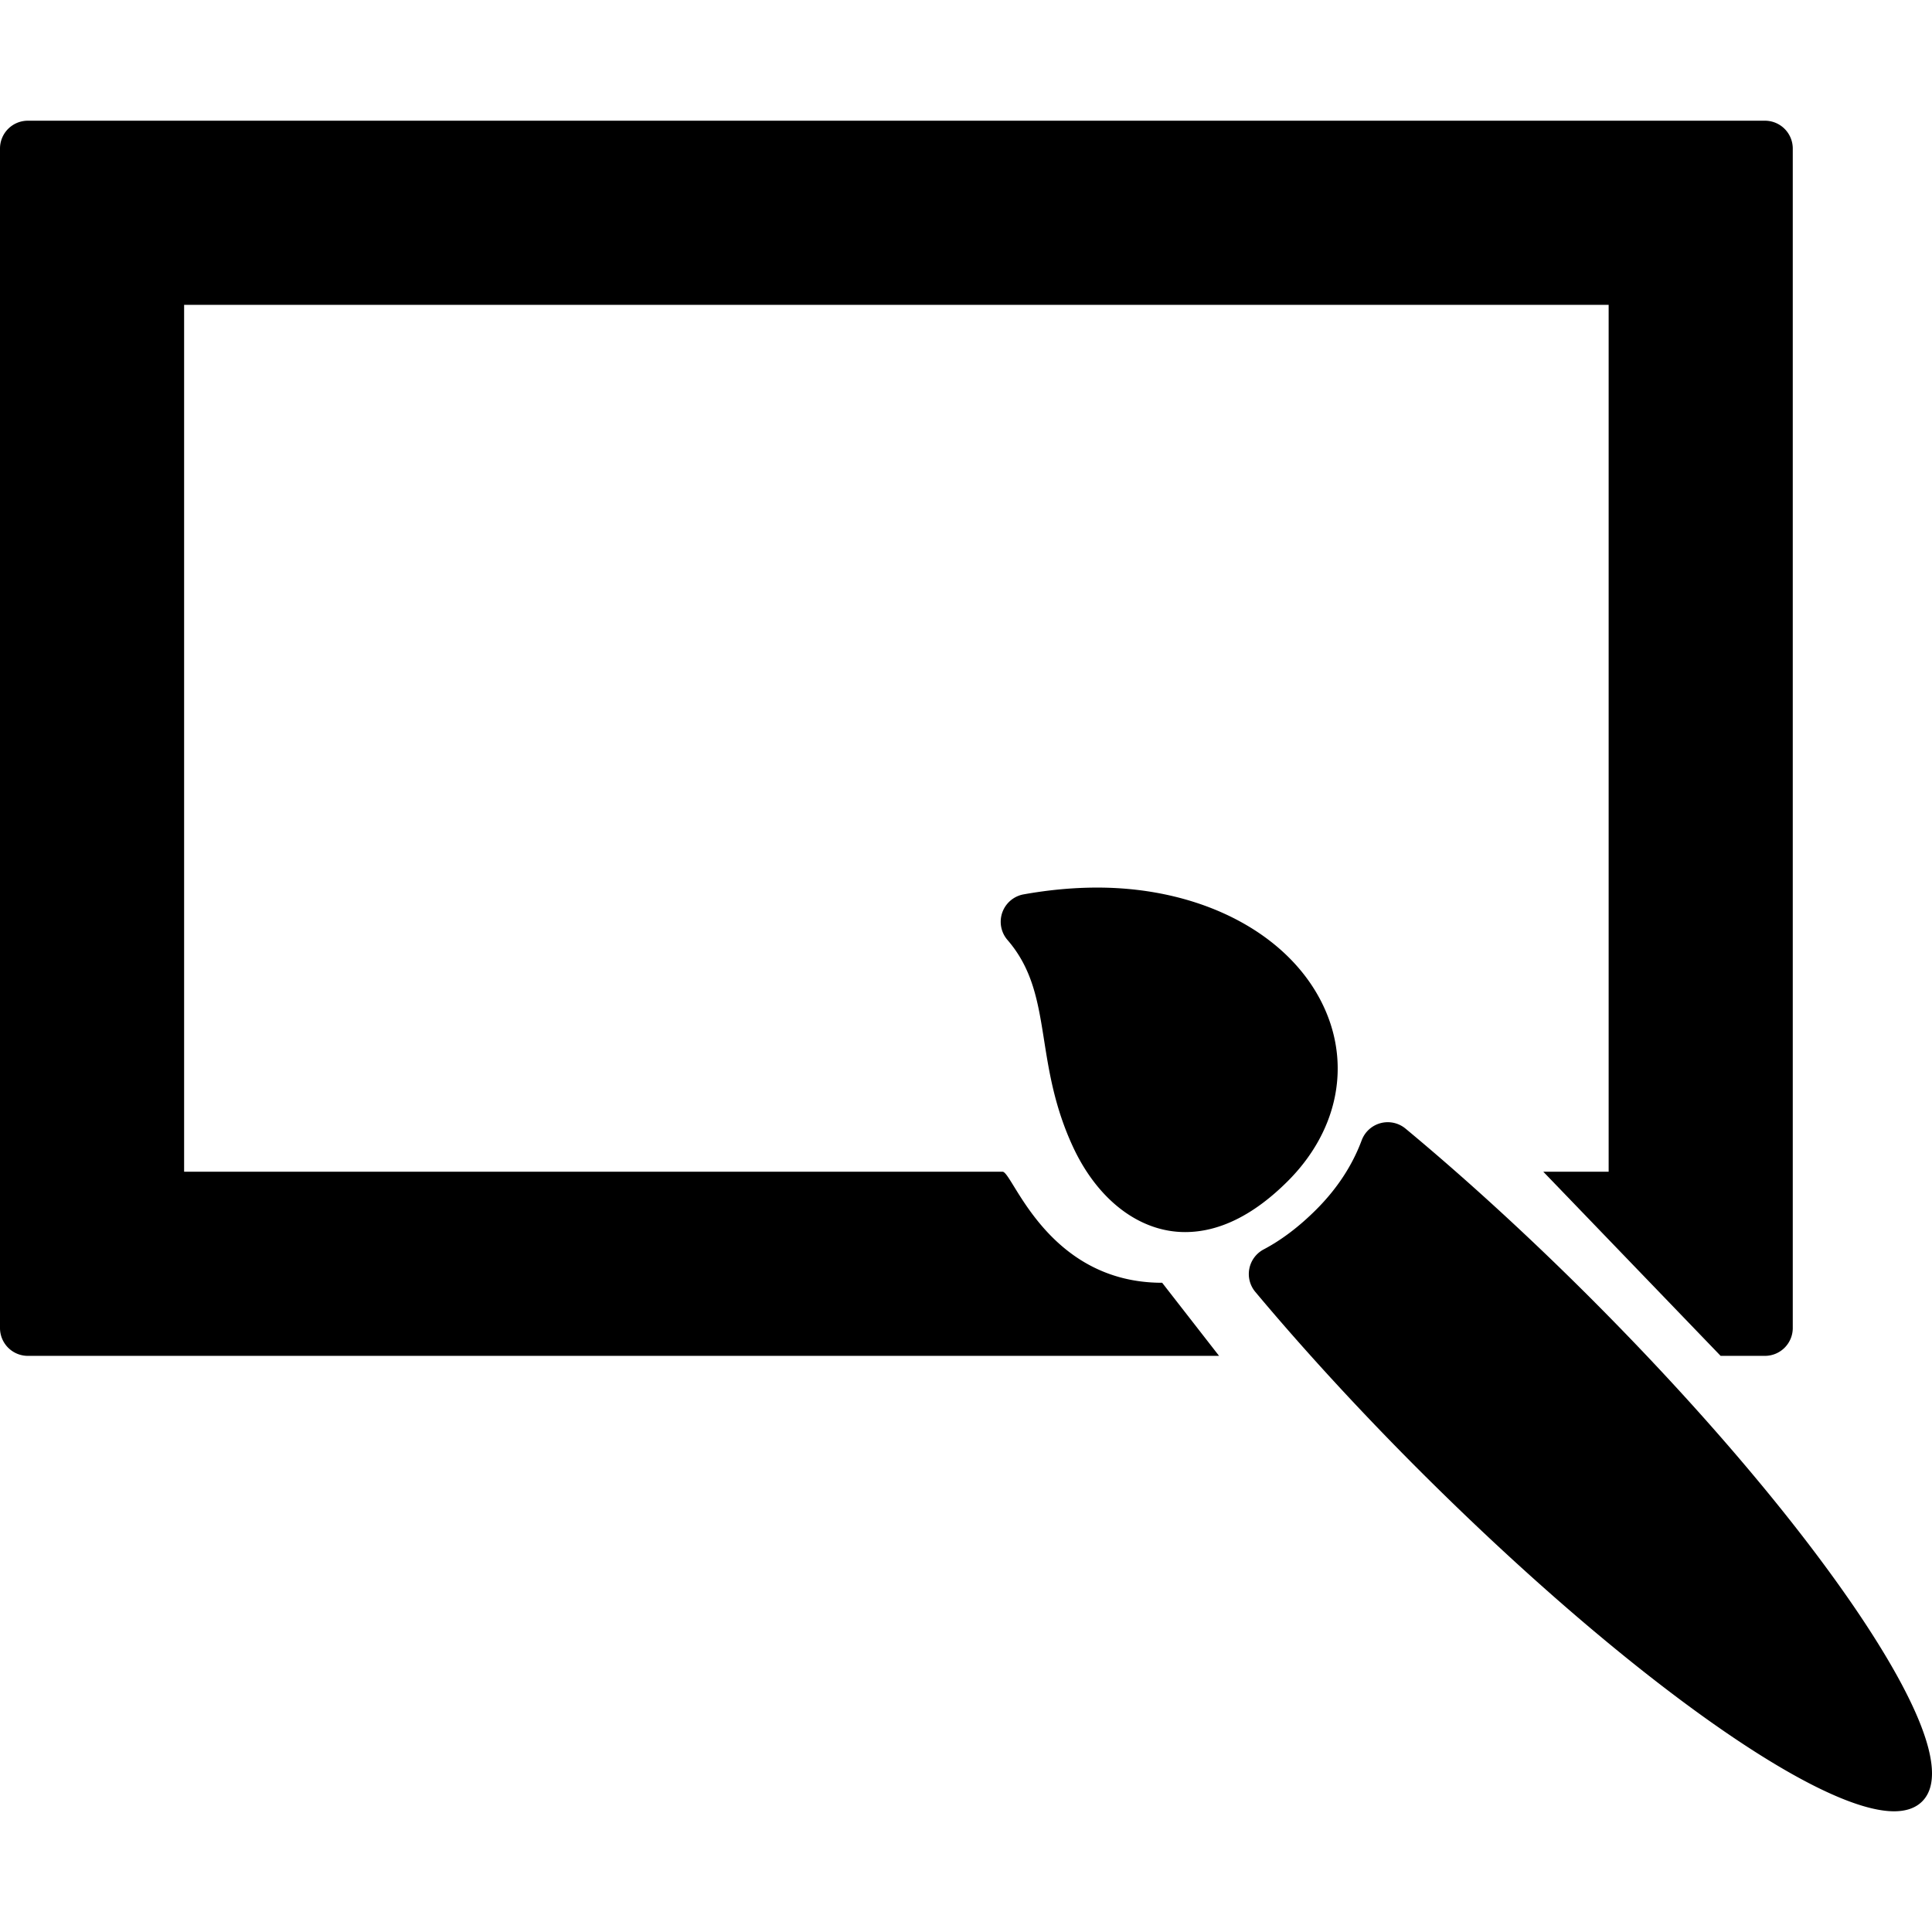 <svg xmlns="http://www.w3.org/2000/svg" fill="#000000" width="800" height="800" viewBox="0 0 451.215 451.214" xml:space="preserve">
  <path d="M434.262 377.113c-14.697-21.898-37.031-48.195-62.887-74.049-14.203-14.205-29.113-27.855-43.115-39.477a6.498 6.498 0 0 0-10.242 2.734c-2.189 5.882-5.758 11.319-10.604 16.163-3.98 3.982-8.113 7.116-12.285 9.314a6.497 6.497 0 0 0-1.953 9.922c11.277 13.474 24.449 27.809 38.094 41.457 47.014 47.012 92.693 79.846 111.086 79.847 2.824 0 5.035-.777 6.566-2.309 7.223-7.225-3.984-27.698-14.66-43.602M243.857 243.007c1.158 7.334 2.471 15.647 6.73 24.82 5.792 12.473 15.584 19.92 26.191 19.922h.002c8.016 0 16.086-4.008 23.99-11.91 11.201-11.201 14.574-25.885 9.023-39.28-7.363-17.779-28.377-29.267-53.533-29.267-5.537 0-11.322.533-17.195 1.585a6.502 6.502 0 0 0-3.769 10.65c5.934 6.861 7.151 14.56 8.561 23.48"/>
  <path d="M412.197 28.191H6.5a6.5 6.5 0 0 0-6.5 6.5v275.467a6.5 6.5 0 0 0 6.5 6.5h278.209l-13.289-17.07c-26.898 0-34.912-25.93-37.26-25.93H43V71.191h332.697v202.467h-15.26l41.412 43h10.348a6.5 6.5 0 0 0 6.5-6.5V34.691a6.5 6.5 0 0 0-6.5-6.5"/>
</svg>
